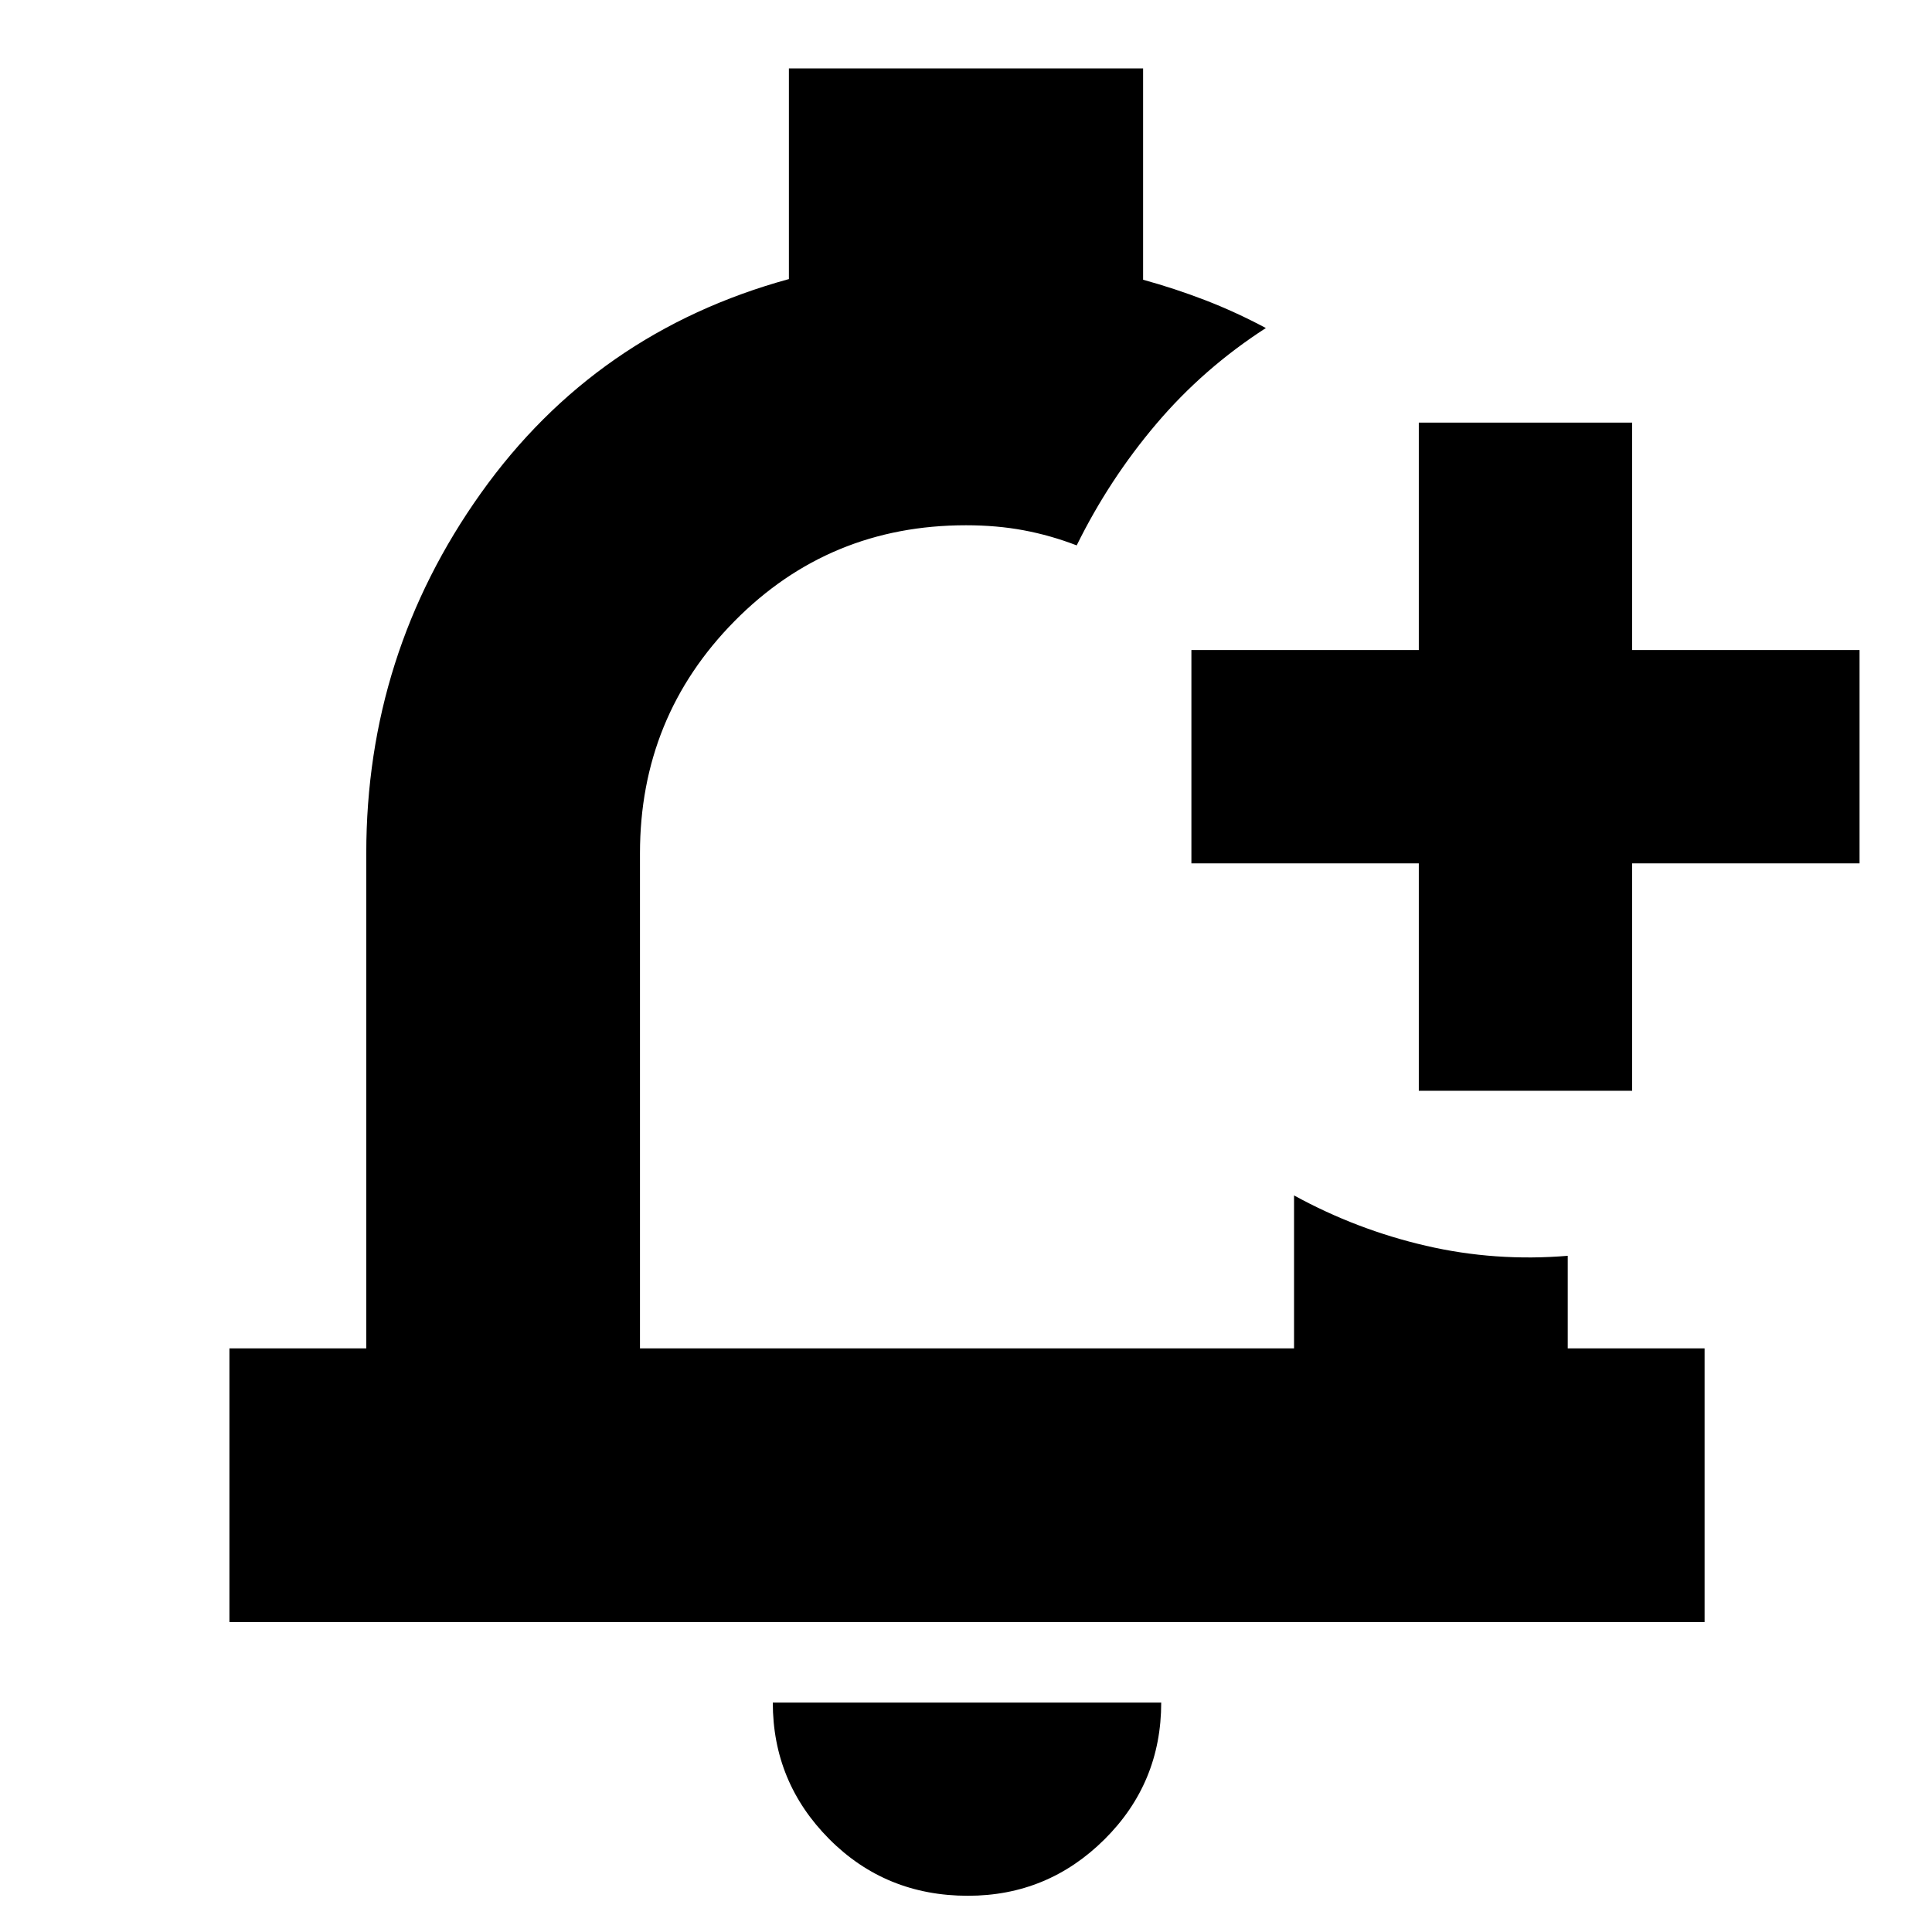 <svg xmlns="http://www.w3.org/2000/svg" height="24" viewBox="0 -960 960 960" width="24"><path d="M480-494Zm.96 476q-40.91 0-68.94-28.2Q384-74.4 384-114h193q0 40-28.21 68t-67.83 28ZM705-418v-113H592v-106h113v-113h106v113h113v106H811v113H705ZM114-154v-136h68v-246q0-99 57-179t153-106.33V-926h176v105q15.68 4.31 30.84 10.15Q614-805 629-797q-31 20-54.41 47.59Q551.18-721.83 535-689q-13-5-26.34-7.5T480-699q-68 0-115 47.62T318-536v246h325v-76q31 17 65.5 25t70.5 5v46h68v136H114Z"/></svg>